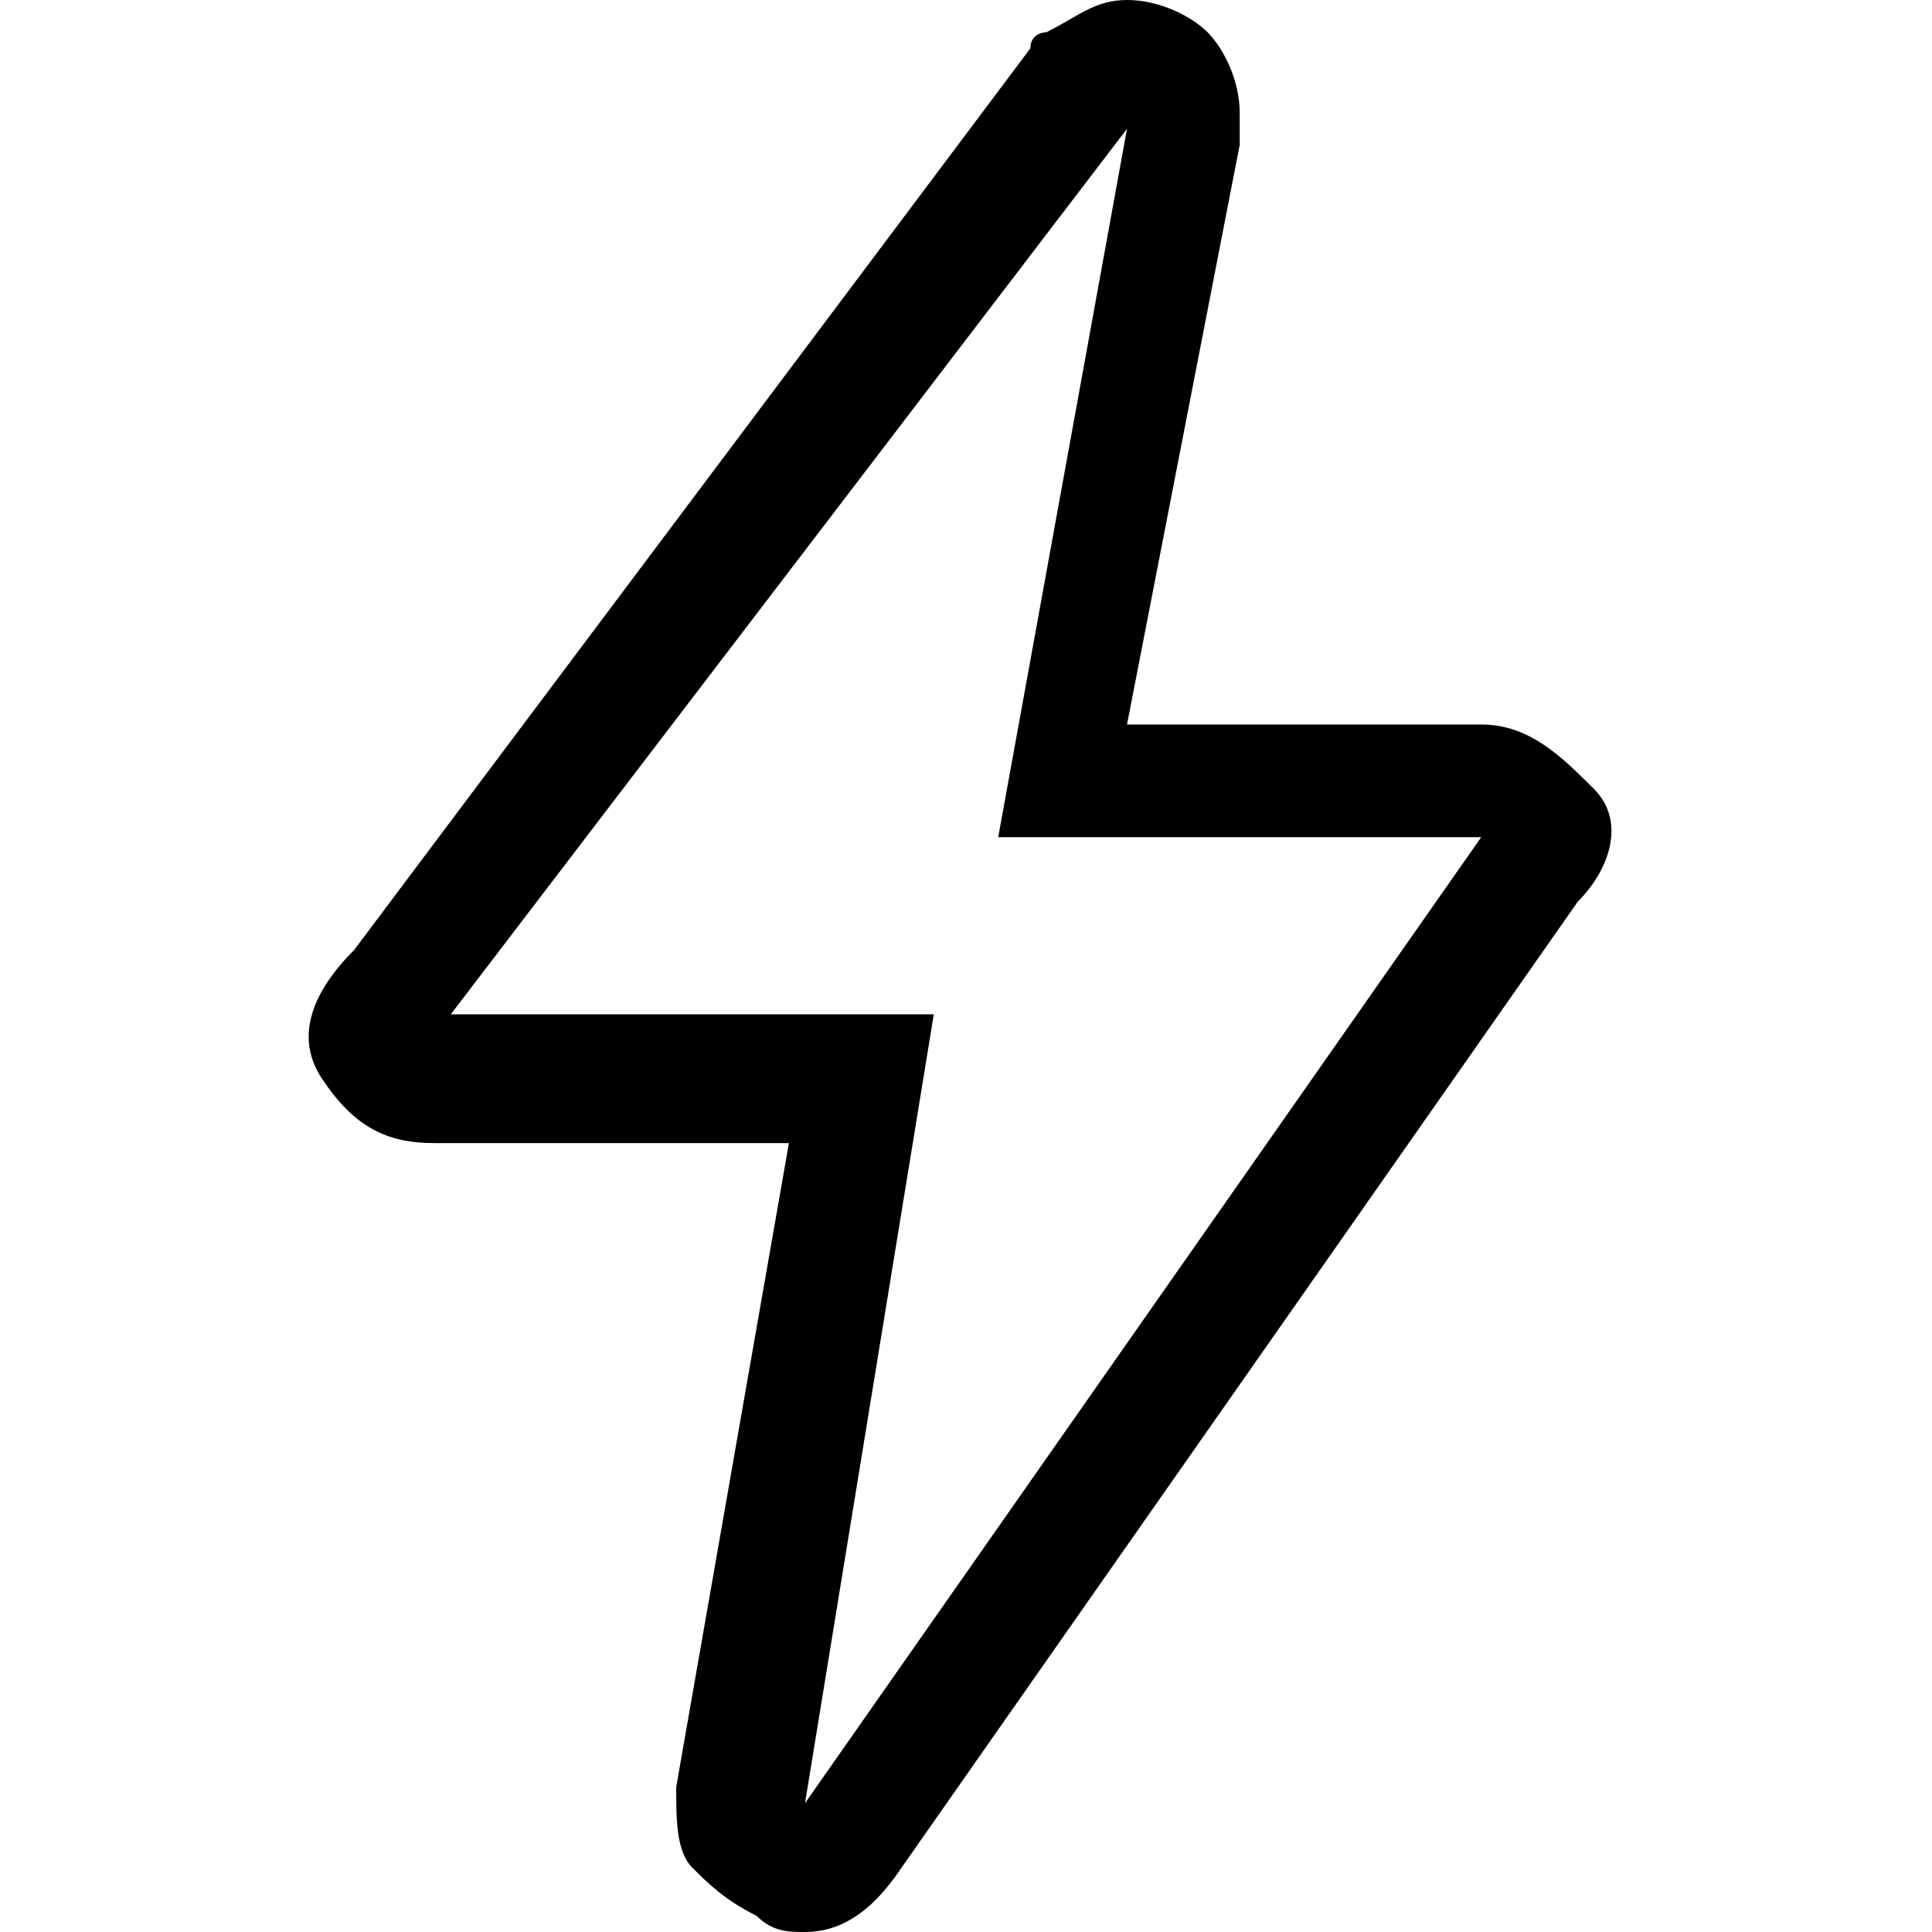 <?xml version="1.0" encoding="utf-8"?>
<!-- Generator: Adobe Illustrator 18.0.0, SVG Export Plug-In . SVG Version: 6.00 Build 0)  -->
<!DOCTYPE svg PUBLIC "-//W3C//DTD SVG 1.1//EN" "http://www.w3.org/Graphics/SVG/1.1/DTD/svg11.dtd">
<svg version="1.1" id="Layer_1" xmlns="http://www.w3.org/2000/svg" xmlns:xlink="http://www.w3.org/1999/xlink" x="0px" y="0px"
	 viewBox="0 0 12 12" enable-background="new 0 0 12 12" xml:space="preserve">
<path d="M7,0L7,0c0.2,0,0.4,0.1,0.5,0.2s0.2,0.3,0.2,0.5c0,0.1,0,0.1,0,0.2L7,4.5h2.2c0.3,0,0.5,0.2,0.7,0.4S10,5.4,9.8,5.6l-4.2,6
	C5.4,11.9,5.2,12,5,12c-0.1,0-0.2,0-0.3-0.1c-0.2-0.1-0.3-0.2-0.4-0.3s-0.1-0.3-0.1-0.5l0.7-4l-2.2,0c-0.3,0-0.5-0.1-0.7-0.4
	S2,6.1,2.2,5.9l4.2-5.6c0,0,0,0,0,0c0-0.1,0.1-0.1,0.1-0.1C6.7,0.1,6.8,0,7,0C6.9,0,7,0,7,0z M2.8,6.3l3,0L5,11.2l4.2-6h-3L7,0.8
	L2.8,6.3z"/>
</svg>
